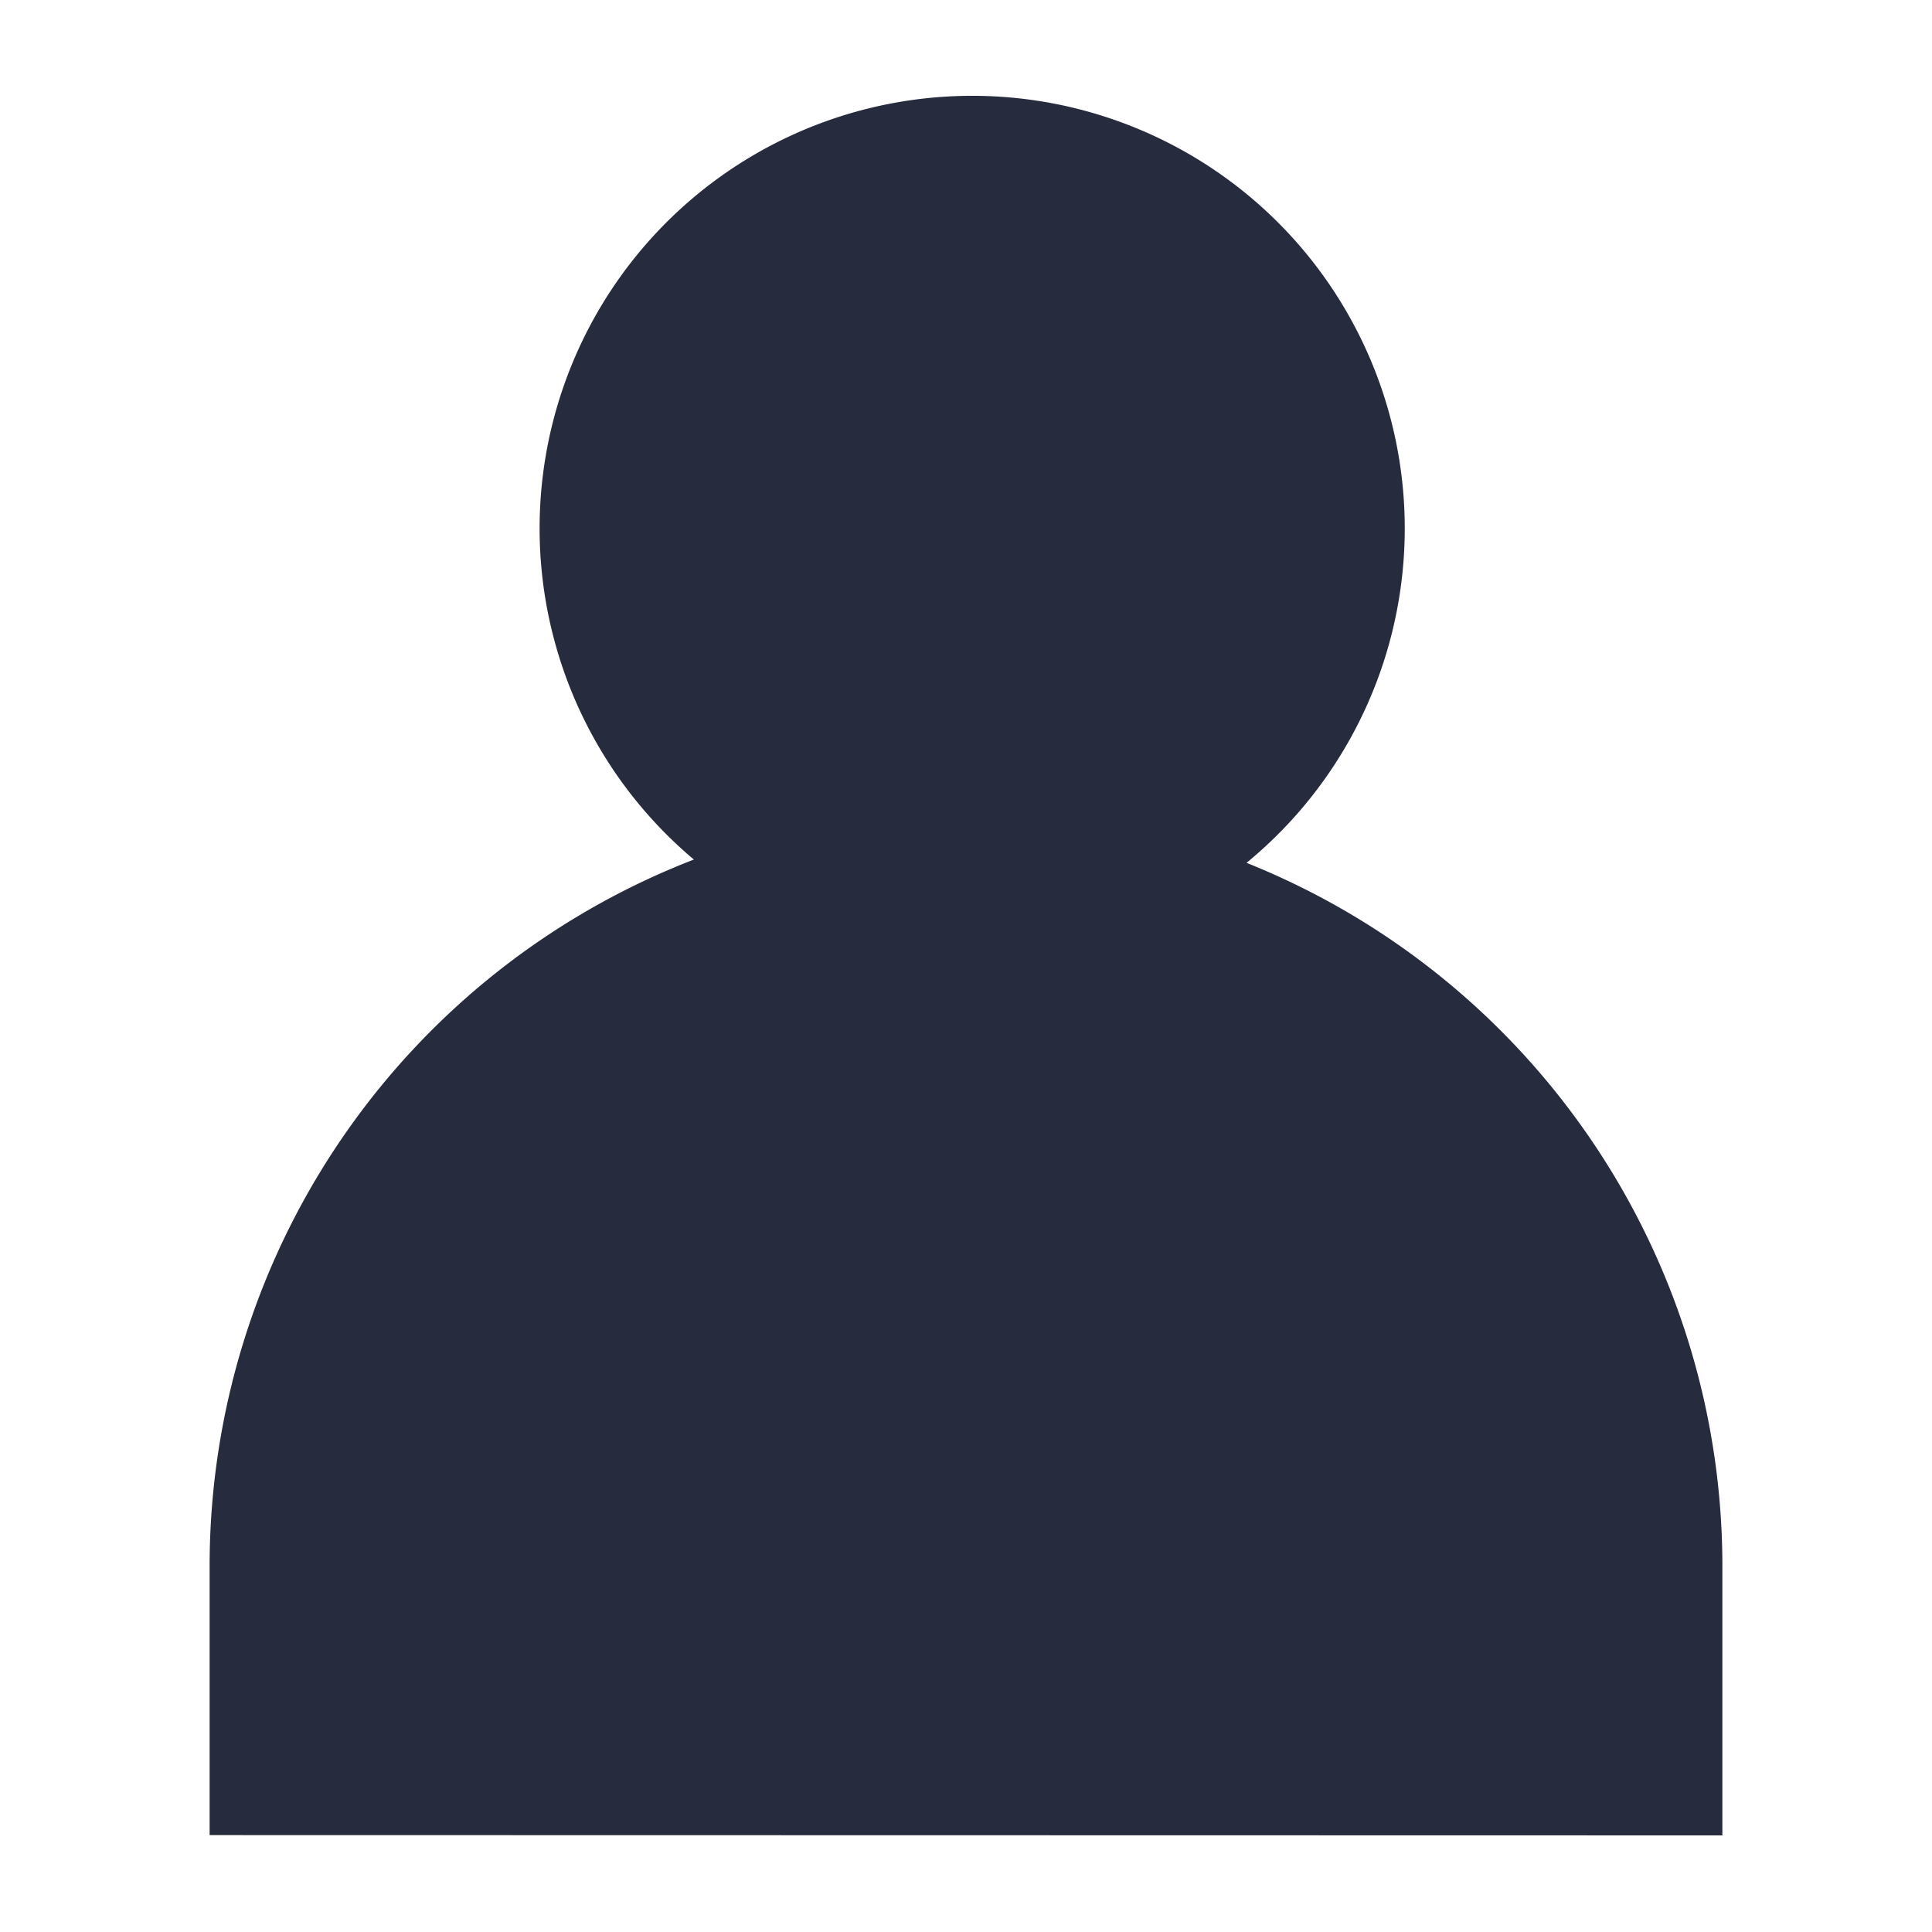 <svg id="Icons" xmlns="http://www.w3.org/2000/svg" viewBox="0 0 20 20"><defs><style>.cls-1{fill:#272b3e;}</style></defs><path class="cls-1" d="M12.904,8.932a4.478,4.478,0,1,0-5.721-.034A7.841,7.841,0,0,0,2.17,16.201v2.796L17.83,19V16.201A7.841,7.841,0,0,0,12.904,8.932Z"/></svg>